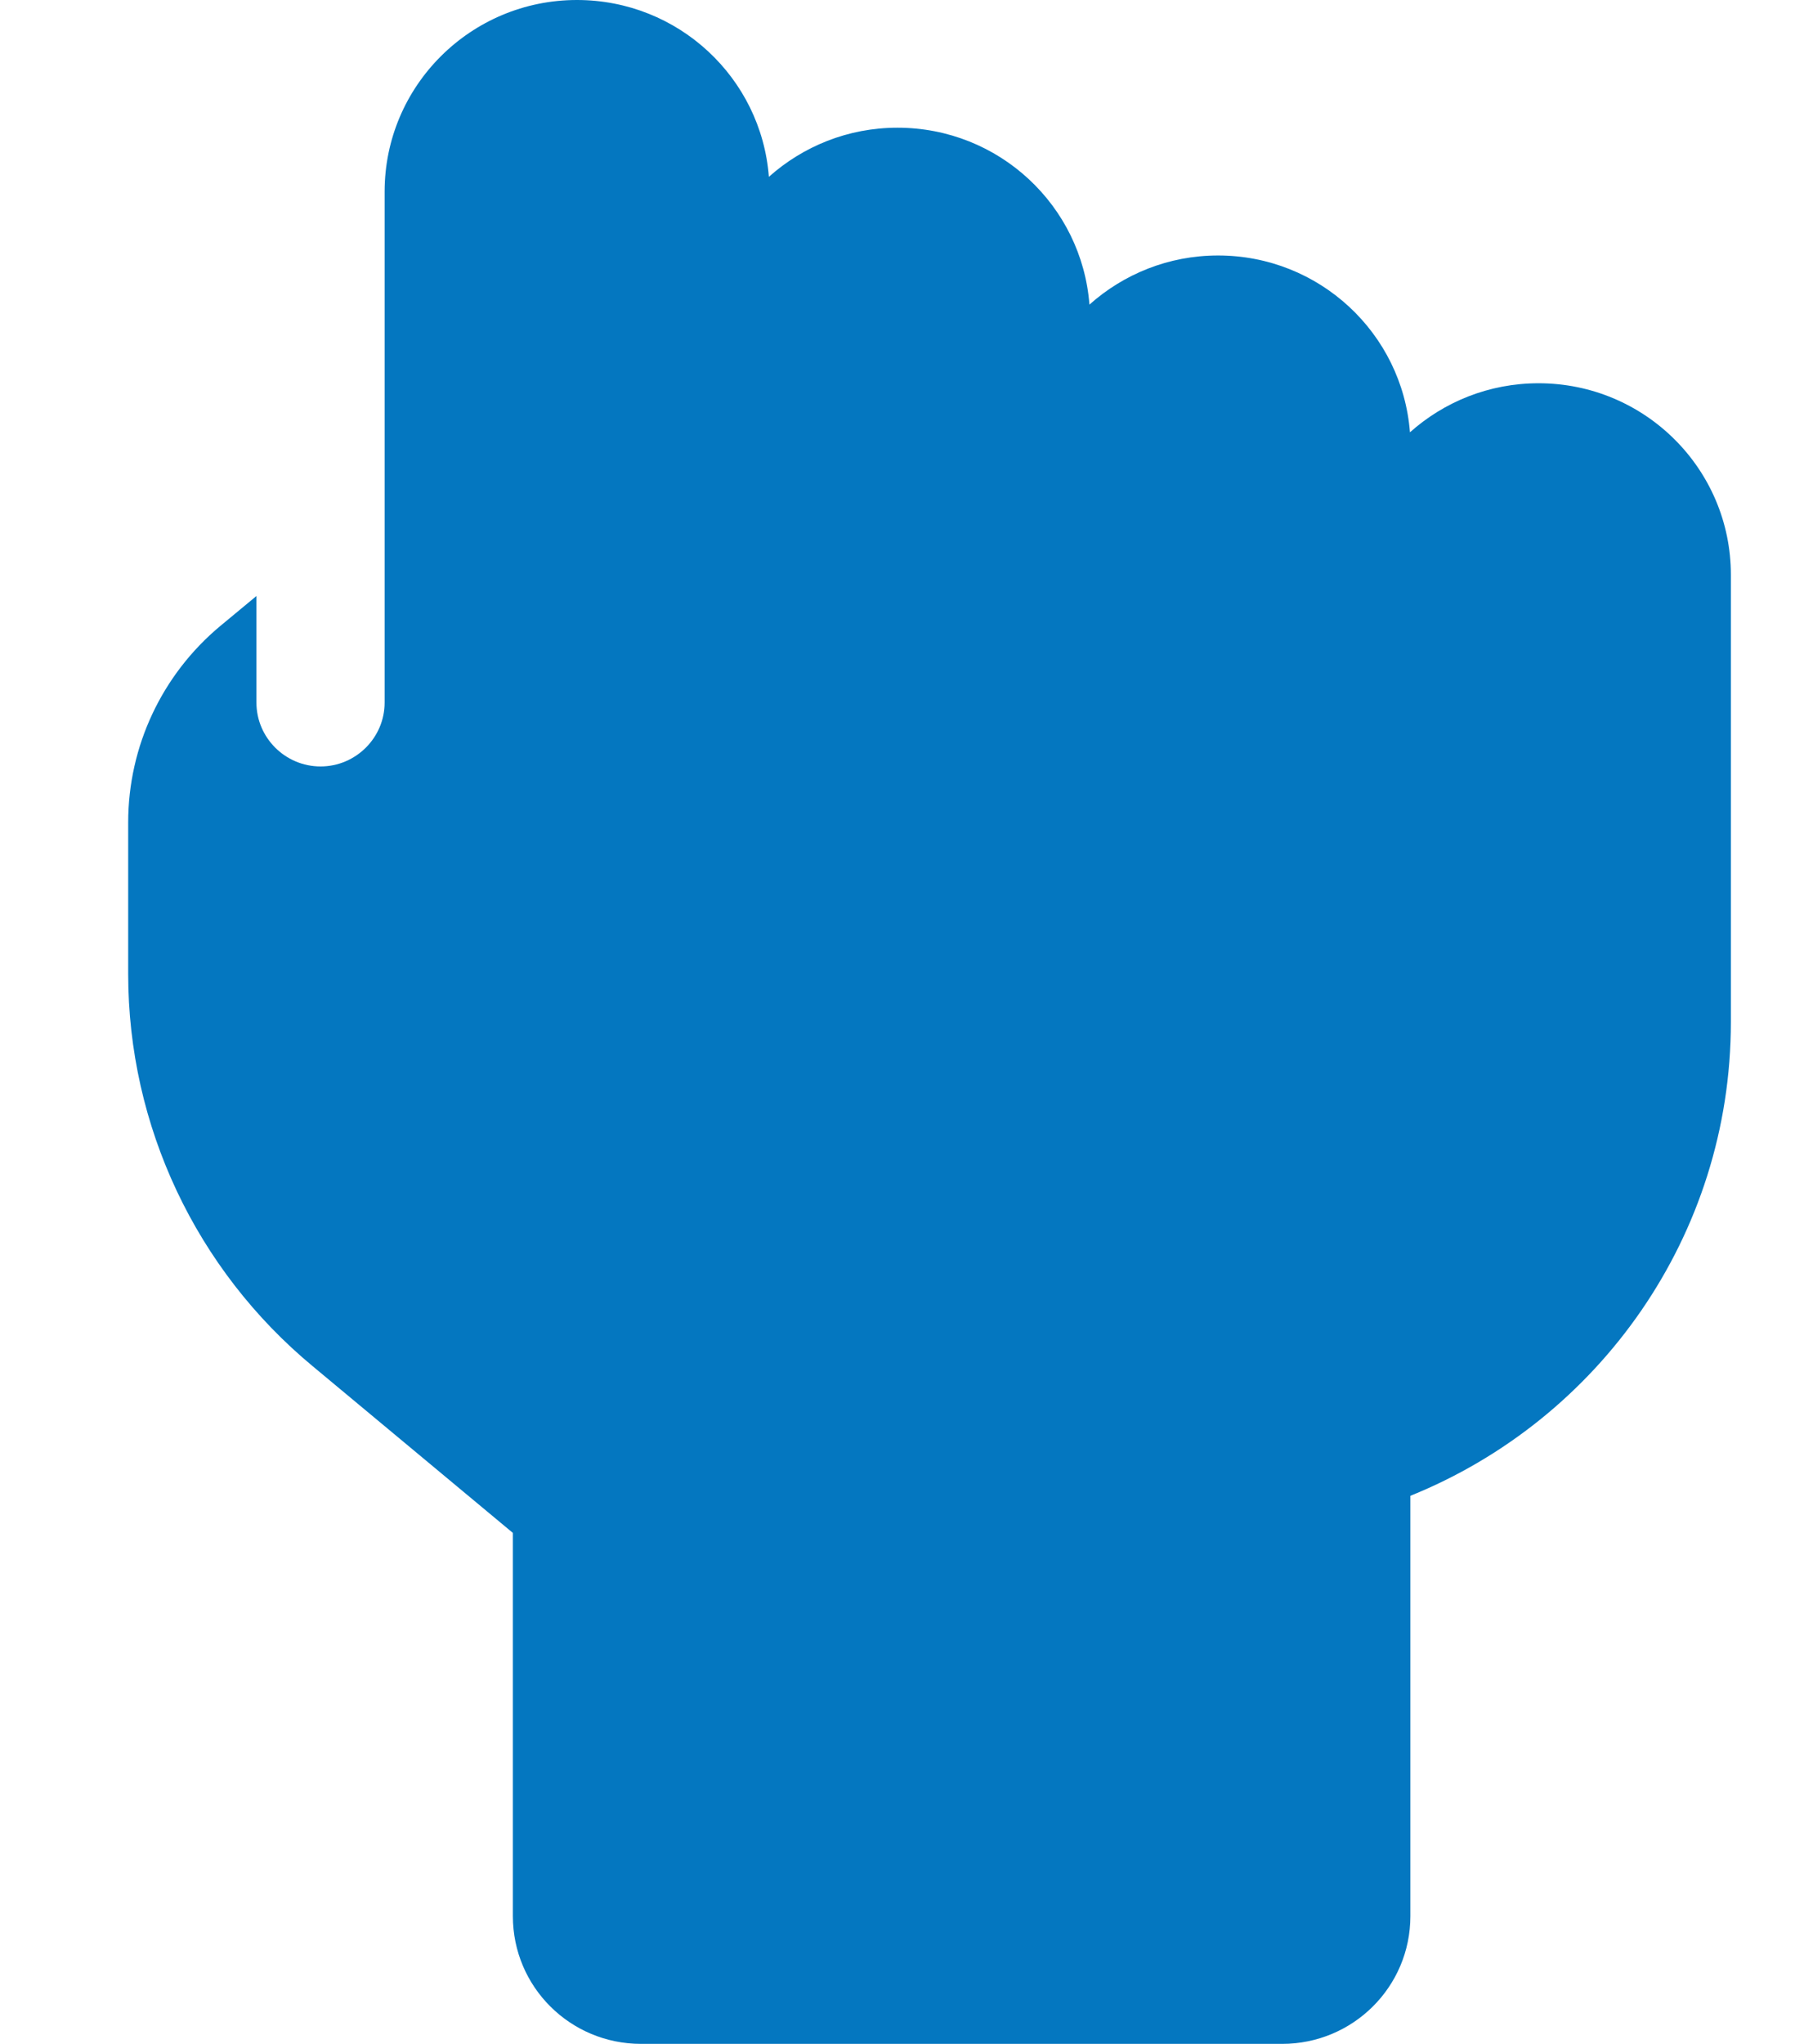 <svg width="29" height="33" viewBox="0 0 29 33" fill="none" xmlns="http://www.w3.org/2000/svg">
<path d="M9.321 0C7.606 0 6.214 1.386 6.214 3.094V6.188V8.024V11.344C6.214 11.911 5.748 12.375 5.179 12.375C4.609 12.375 4.143 11.911 4.143 11.344V9.623L3.56 10.106C2.615 10.893 2.071 12.053 2.071 13.277V15.727C2.071 18.176 3.165 20.496 5.056 22.062L8.286 24.75V30.938C8.286 32.078 9.211 33 10.357 33H20.714C21.86 33 22.786 32.078 22.786 30.938V24.151C25.822 22.926 27.964 19.961 27.964 16.5V11.344V10.312V9.281C27.964 7.573 26.573 6.188 24.857 6.188C24.054 6.188 23.329 6.49 22.779 6.98C22.656 5.382 21.316 4.125 19.679 4.125C18.876 4.125 18.151 4.428 17.601 4.918C17.478 3.319 16.138 2.062 14.5 2.062C13.697 2.062 12.972 2.365 12.422 2.855C12.299 1.257 10.959 0 9.321 0Z" fill="#0477C0"/>
</svg>
